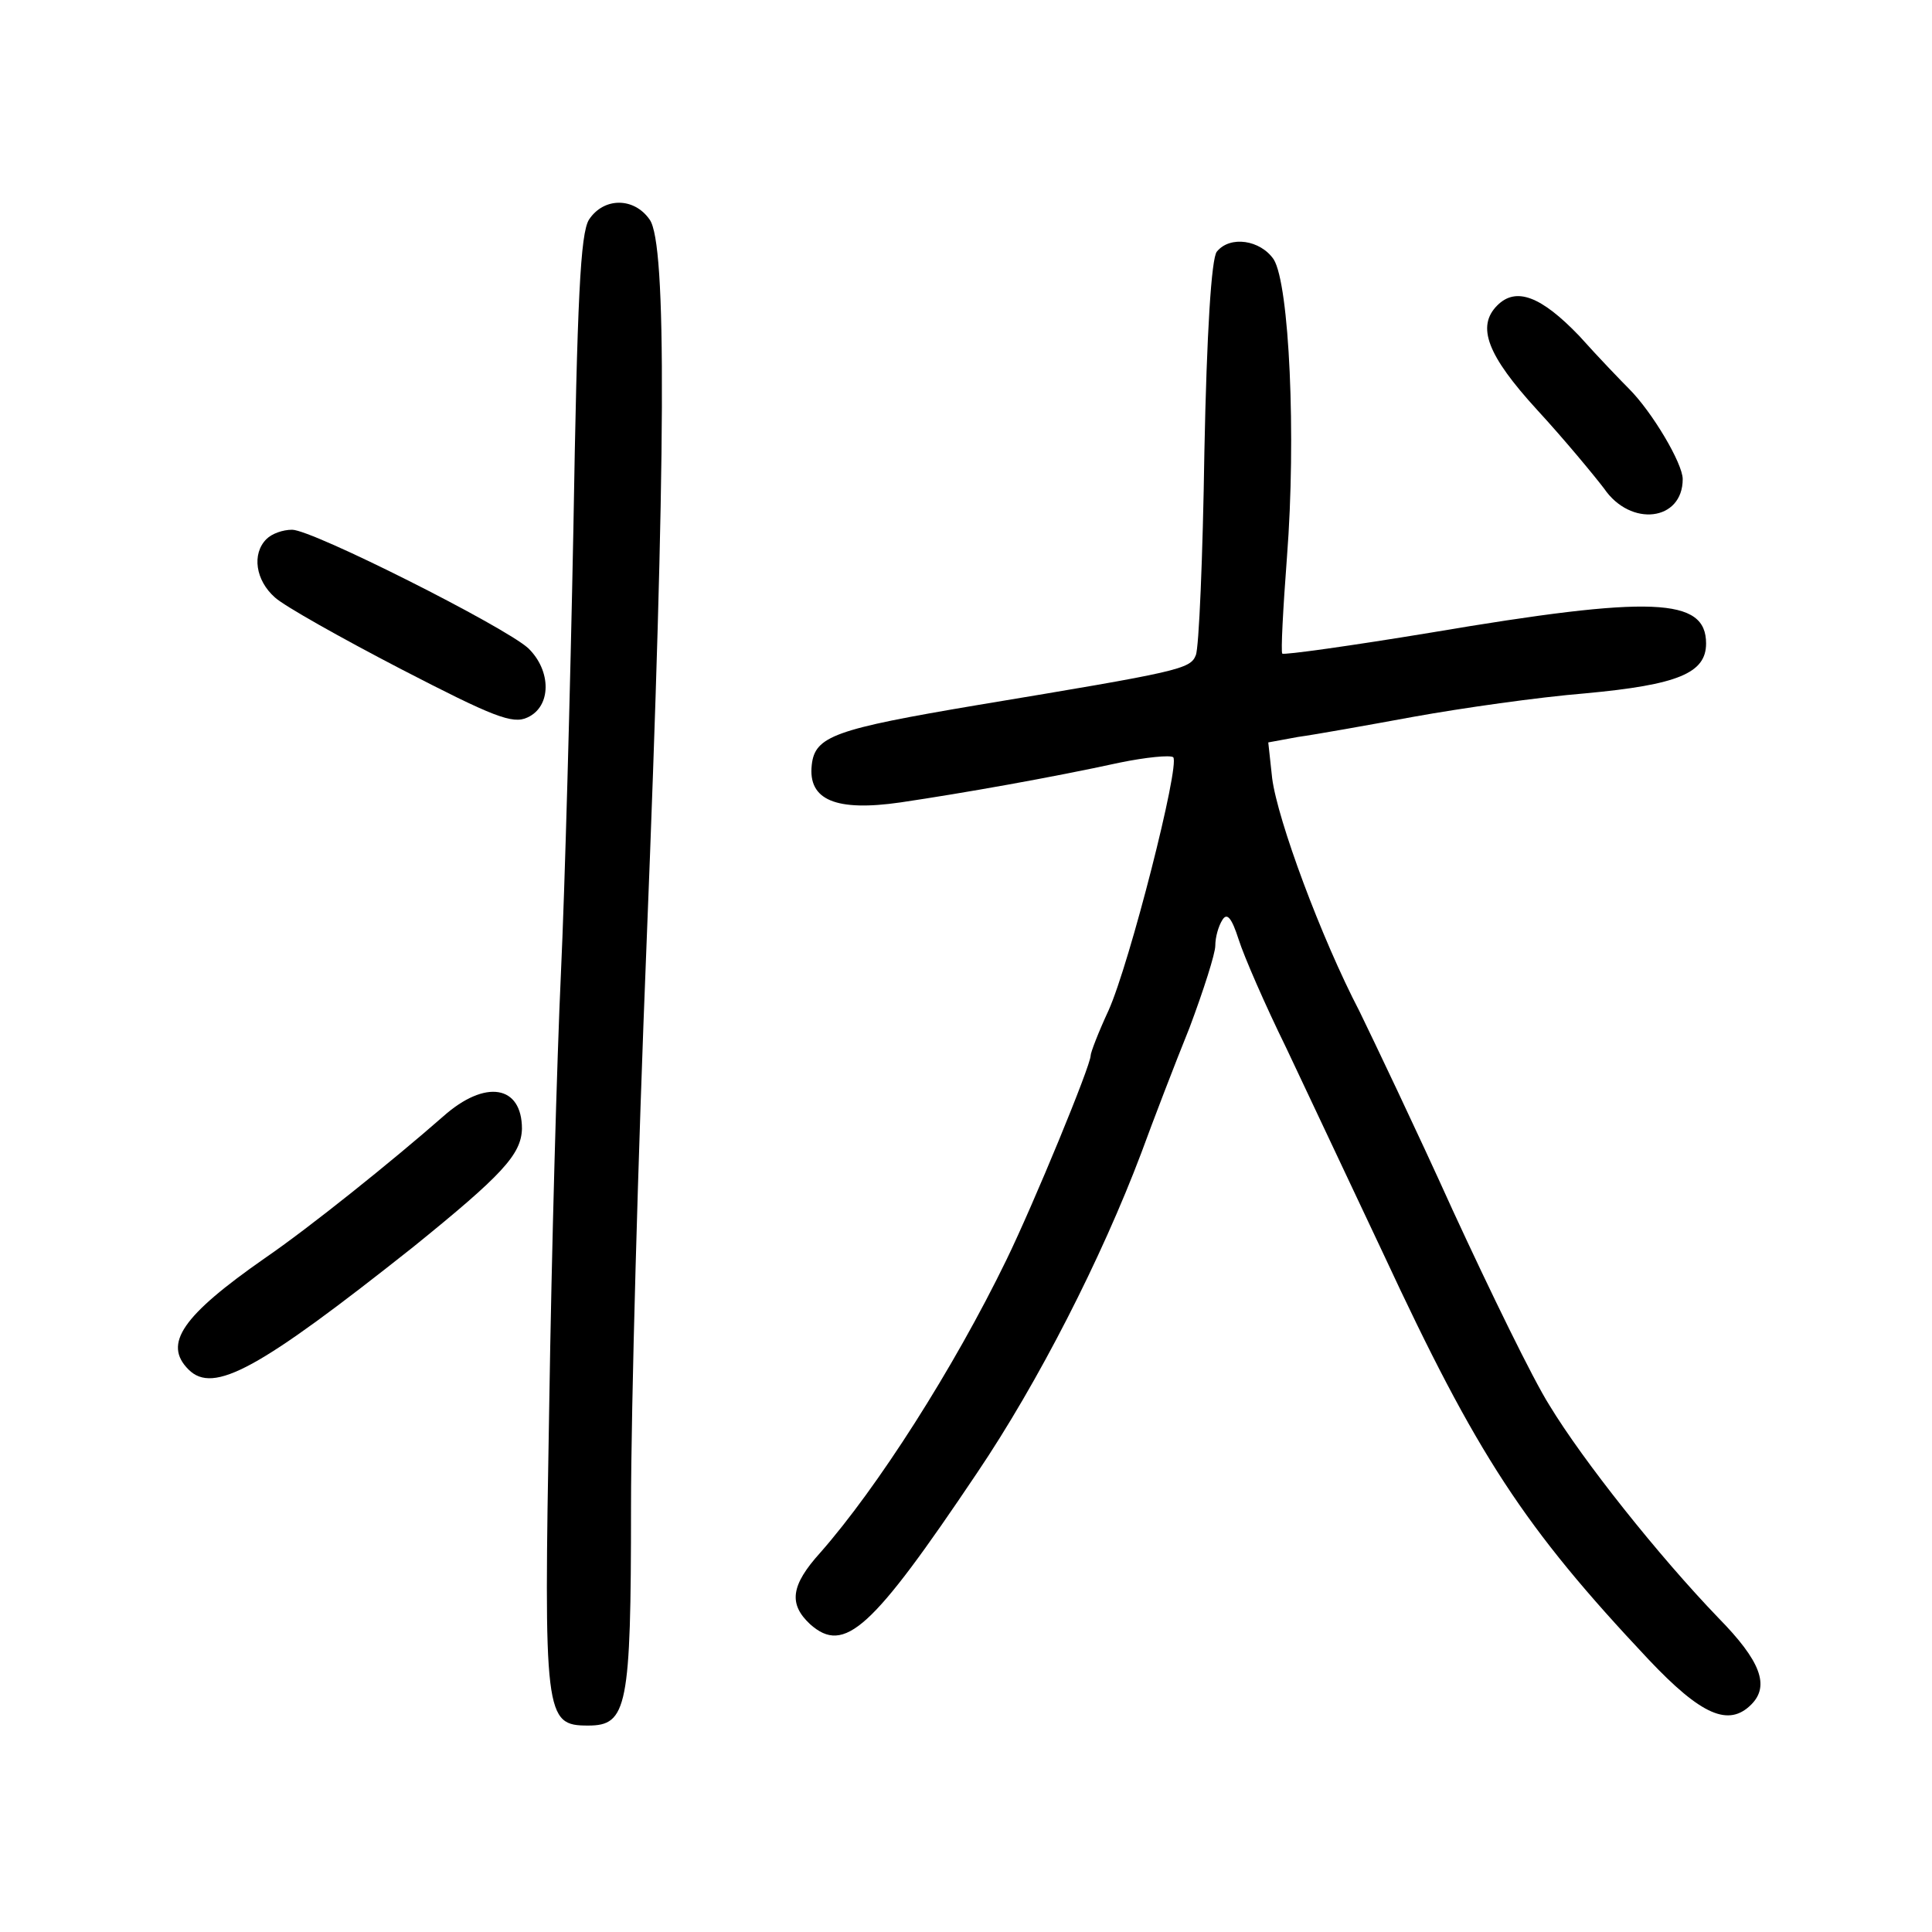 <?xml version="1.0" standalone="no"?>
<!DOCTYPE svg PUBLIC "-//W3C//DTD SVG 20010904//EN"
 "http://www.w3.org/TR/2001/REC-SVG-20010904/DTD/svg10.dtd">
<svg version="1.0" xmlns="http://www.w3.org/2000/svg"
 width="248pt" height="248pt" viewBox="0 0 248 248"
 preserveAspectRatio="xMidYMid meet">
<g transform="translate(0,248) scale(0.1,-0.1)"
fill="#000000" stroke="none">
<path d="M756 2198 c-11 -18 -15 -101 -20 -398 -4 -206 -11 -463 -16 -570 -5
-107 -12 -357 -15 -555 -7 -399 -6 -410 50 -410 50 0 55 23 55 280 0 127 9
453 20 725 25 626 26 897 4 928 -20 29 -59 29 -78 0z"/>
<path d="M1562 2157 c-7 -8 -13 -105 -16 -257 -2 -135 -7 -252 -11 -261 -7
-18 -21 -21 -280 -64 -184 -31 -209 -40 -213 -77 -5 -45 31 -60 114 -48 81 12
194 32 281 51 34 7 65 10 69 7 9 -10 -56 -265 -83 -325 -13 -28 -23 -54 -23
-58 0 -13 -73 -190 -108 -262 -68 -140 -166 -293 -239 -376 -38 -42 -41 -66
-13 -92 44 -39 79 -7 214 194 79 117 160 276 211 411 15 41 43 114 62 161 18
48 33 95 33 105 0 11 4 25 9 33 6 10 12 3 21 -25 7 -22 34 -84 61 -139 26 -55
82 -174 125 -265 120 -258 180 -350 340 -520 68 -72 103 -87 132 -58 24 24 12
56 -42 111 -77 80 -174 202 -217 273 -21 33 -76 146 -124 250 -47 104 -102
219 -120 256 -49 94 -105 245 -112 299 l-5 46 38 7 c22 3 89 15 149 26 61 11
159 25 220 30 119 11 155 26 155 64 0 59 -69 62 -353 14 -103 -17 -189 -29
-191 -27 -2 2 1 58 6 124 12 155 3 350 -17 382 -17 25 -56 31 -73 10z"/>
<path d="M1922 2088 c-27 -27 -13 -64 51 -134 35 -38 73 -84 86 -101 34 -50
101 -42 101 12 0 20 -39 86 -69 116 -9 9 -38 39 -64 68 -49 51 -81 63 -105 39z"/>
<path d="M342 1788 c-19 -19 -14 -53 11 -75 12 -11 85 -52 162 -92 118 -61
143 -71 162 -62 31 14 31 60 1 89 -31 28 -277 152 -303 152 -12 0 -26 -5 -33
-12z"/>
<path d="M569 1047 c-65 -57 -172 -143 -229 -182 -106 -74 -131 -110 -98 -143
32 -32 90 0 288 157 115 93 139 119 140 152 0 56 -47 64 -101 16z"/>
</g>
</svg>
